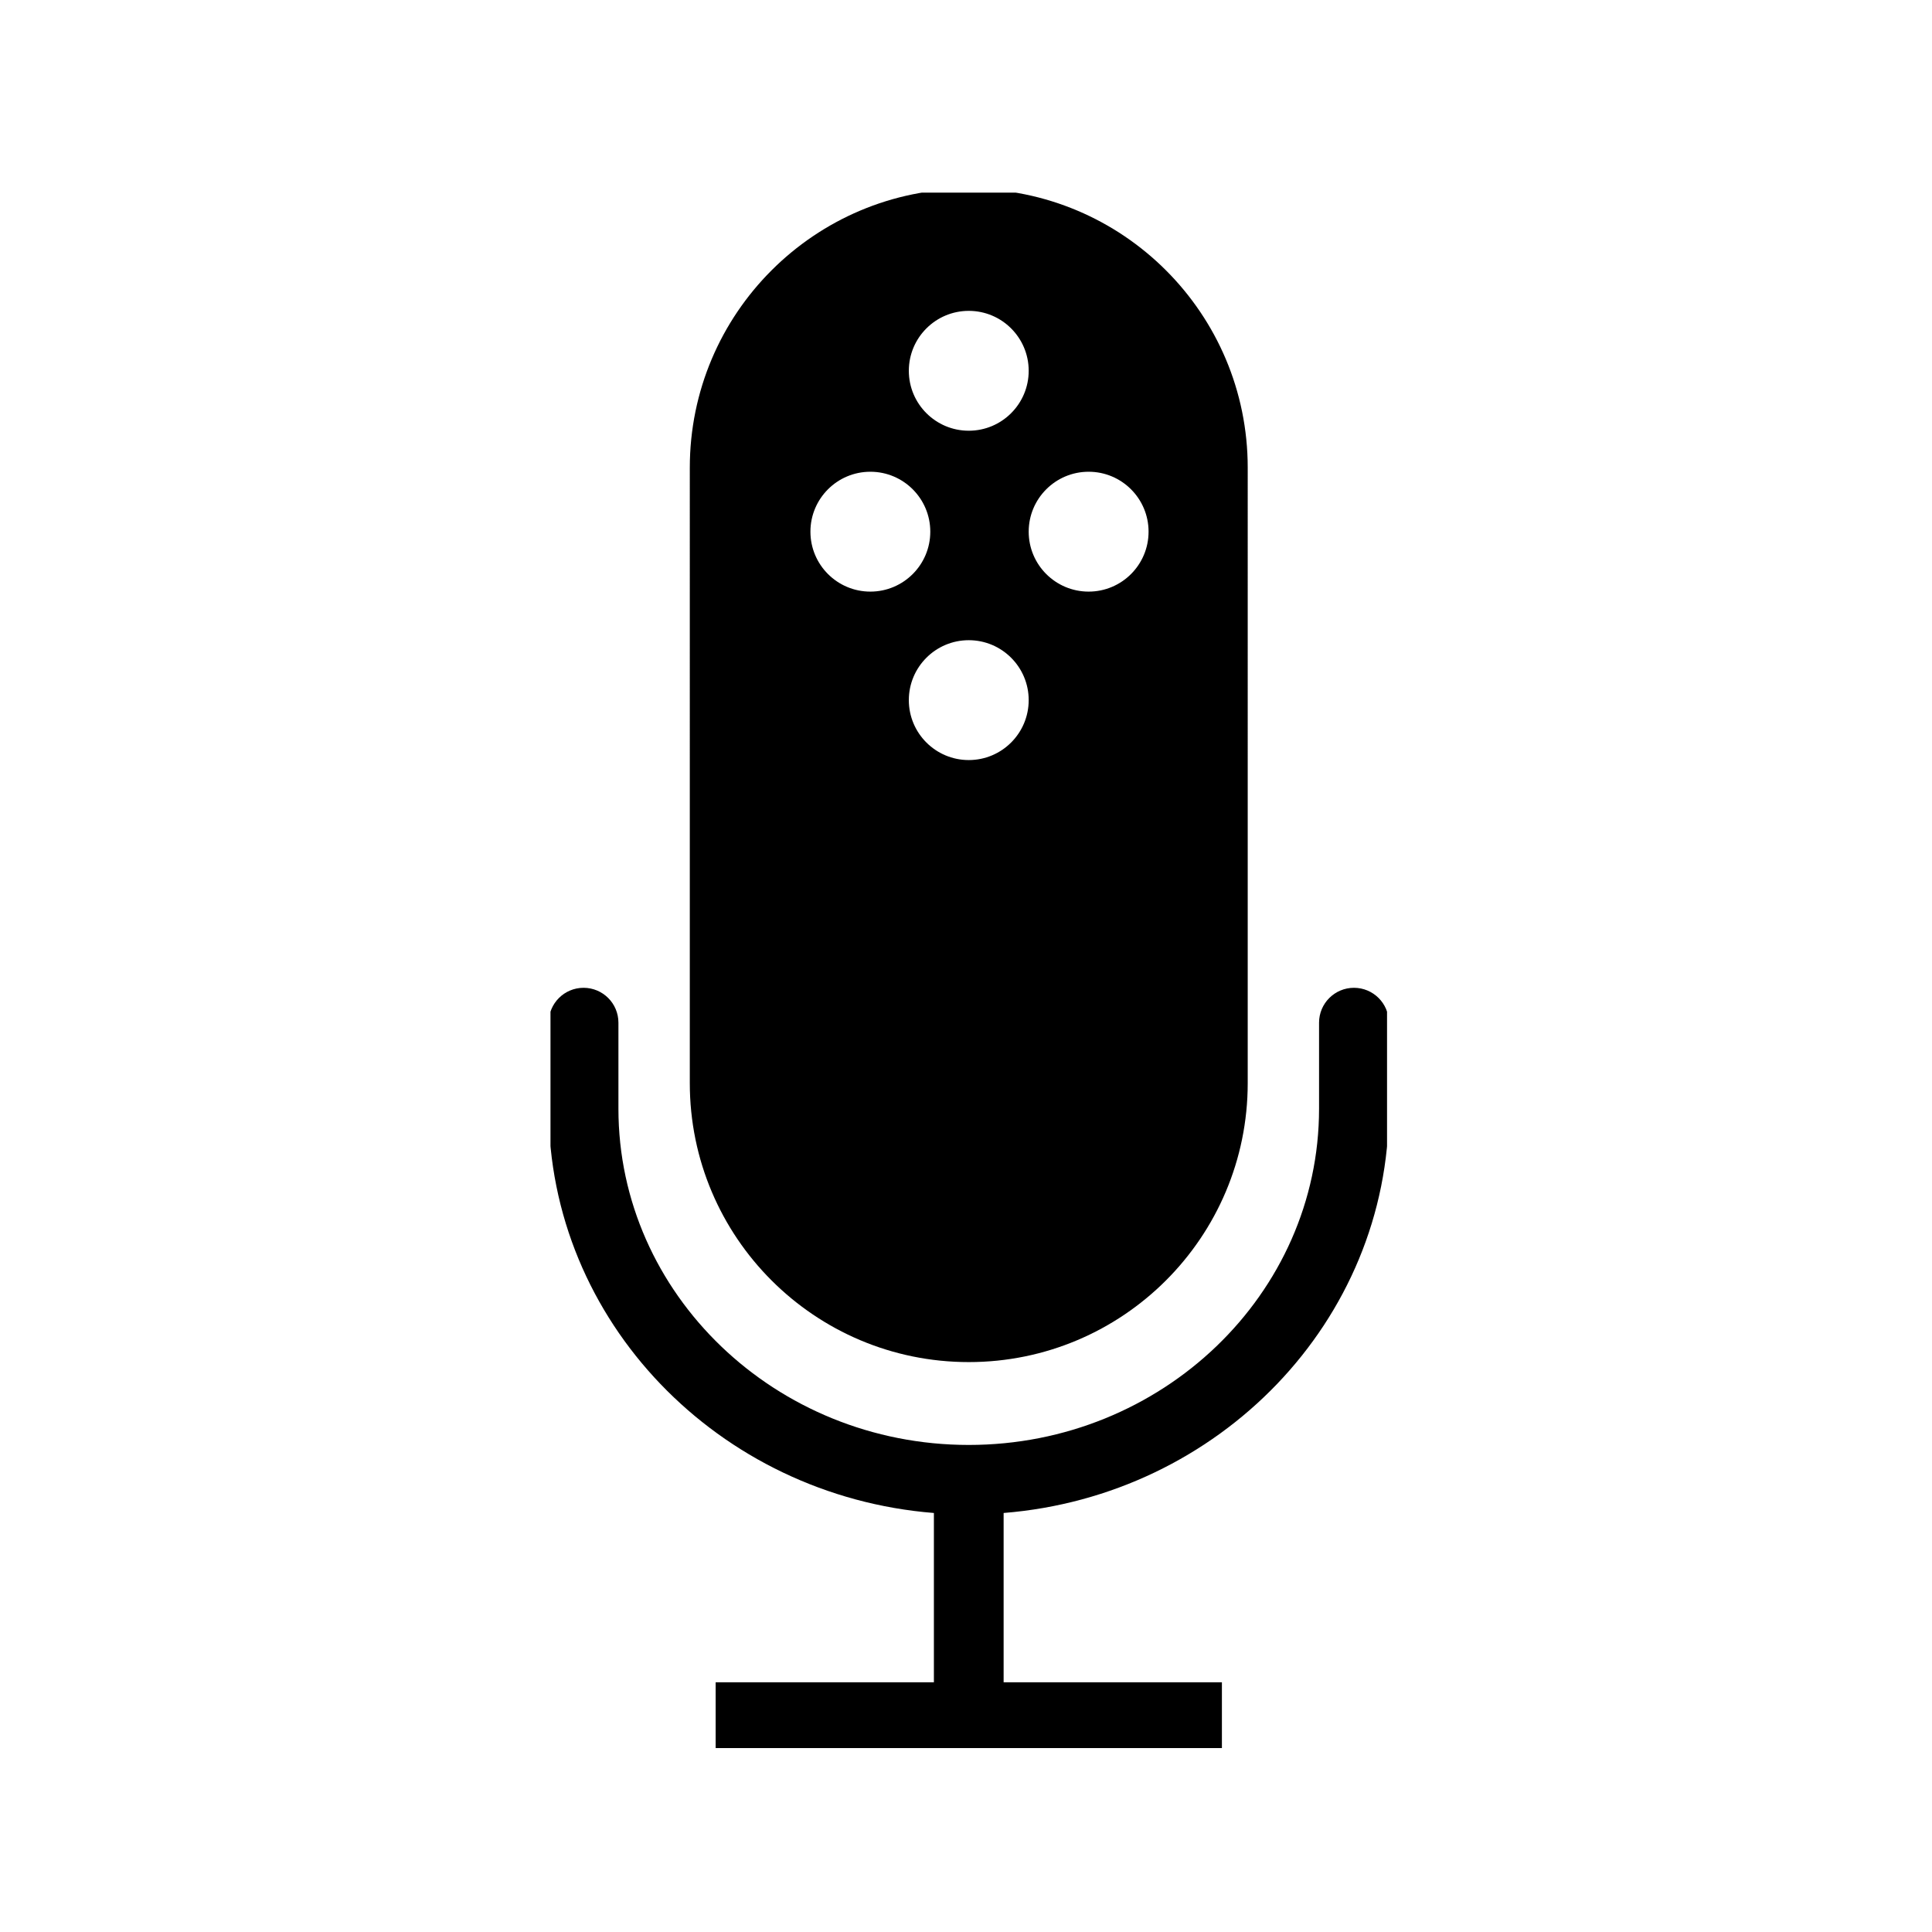 <svg xmlns="http://www.w3.org/2000/svg" version="1.1" xmlns:xlink="http://www.w3.org/1999/xlink" xmlns:svgjs="http://svgjs.dev/svgjs" width="128" height="128" viewBox="0 0 128 128"><g transform="matrix(0.433,0,0,0.433,36.471,12.761)"><svg viewBox="0 0 51 95" data-background-color="#ffffff" preserveAspectRatio="xMidYMid meet" height="238" width="128" xmlns="http://www.w3.org/2000/svg" xmlns:xlink="http://www.w3.org/1999/xlink"><g id="tight-bounds" transform="matrix(1,0,0,1,-0.155,-0.24)"><svg viewBox="0 0 51.311 95.481" height="95.481" width="51.311"><g><svg viewBox="0 0 51.311 95.481" height="95.481" width="51.311"><g><svg viewBox="0 0 51.311 95.481" height="95.481" width="51.311"><g><svg viewBox="0 0 51.311 95.481" height="95.481" width="51.311"><g><svg viewBox="0 0 51.311 95.481" height="95.481" width="51.311"><g><svg viewBox="0 0 51.311 95.481" height="95.481" width="51.311"><g><svg xmlns="http://www.w3.org/2000/svg" xmlns:xlink="http://www.w3.org/1999/xlink" version="1.1" x="0" y="0" viewBox="26.082 5.328 47.425 88.25" enable-background="new 0 0 100 100" xml:space="preserve" height="95.481" width="51.311" class="icon-icon-0" data-fill-palette-color="accent" id="icon-0"><g fill="#000000" data-fill-palette-color="accent"><path d="M71.538 50.438c-1.086 0-1.97 0.88-1.97 1.969v4.856c0 10.467-8.87 18.98-19.774 18.98-10.904 0-19.776-8.516-19.776-18.98v-4.856c0-1.089-0.881-1.969-1.968-1.969-1.087 0-1.968 0.88-1.968 1.969v4.856c0 11.994 9.588 21.851 21.744 22.821v9.556h-12.32v3.938h28.578v-3.938H51.762v-9.556c12.156-0.972 21.745-10.827 21.745-22.821v-4.856C73.507 51.318 72.626 50.438 71.538 50.438z" fill="#000000" data-fill-palette-color="accent"></path><path d="M49.794 5.328c-8.696 0-15.747 7.051-15.747 15.747V55.82c0 8.695 7.051 15.746 15.747 15.746 8.696 0 15.747-7.051 15.747-15.746V21.075C65.541 12.378 58.49 5.328 49.794 5.328zM49.794 12.225c1.868 0 3.383 1.515 3.383 3.383 0 1.868-1.515 3.383-3.383 3.383s-3.383-1.515-3.383-3.383C46.411 13.74 47.926 12.225 49.794 12.225zM40.856 24.69c0-1.868 1.515-3.383 3.383-3.383 1.868 0 3.383 1.515 3.383 3.383s-1.515 3.383-3.383 3.383C42.371 28.073 40.856 26.558 40.856 24.69zM49.794 37.582c-1.868 0-3.383-1.515-3.383-3.383 0-1.868 1.515-3.383 3.383-3.383s3.383 1.515 3.383 3.383C53.177 36.067 51.662 37.582 49.794 37.582zM56.561 28.073c-1.869 0-3.384-1.515-3.384-3.383s1.515-3.383 3.384-3.383 3.383 1.515 3.383 3.383S58.43 28.073 56.561 28.073z" fill="#000000" data-fill-palette-color="accent"></path></g></svg><g></g></g></svg></g></svg></g></svg></g></svg></g></svg></g><defs></defs></svg><rect width="51.311" height="95.481" fill="none" stroke="none" visibility="hidden"></rect></g></svg></g></svg>